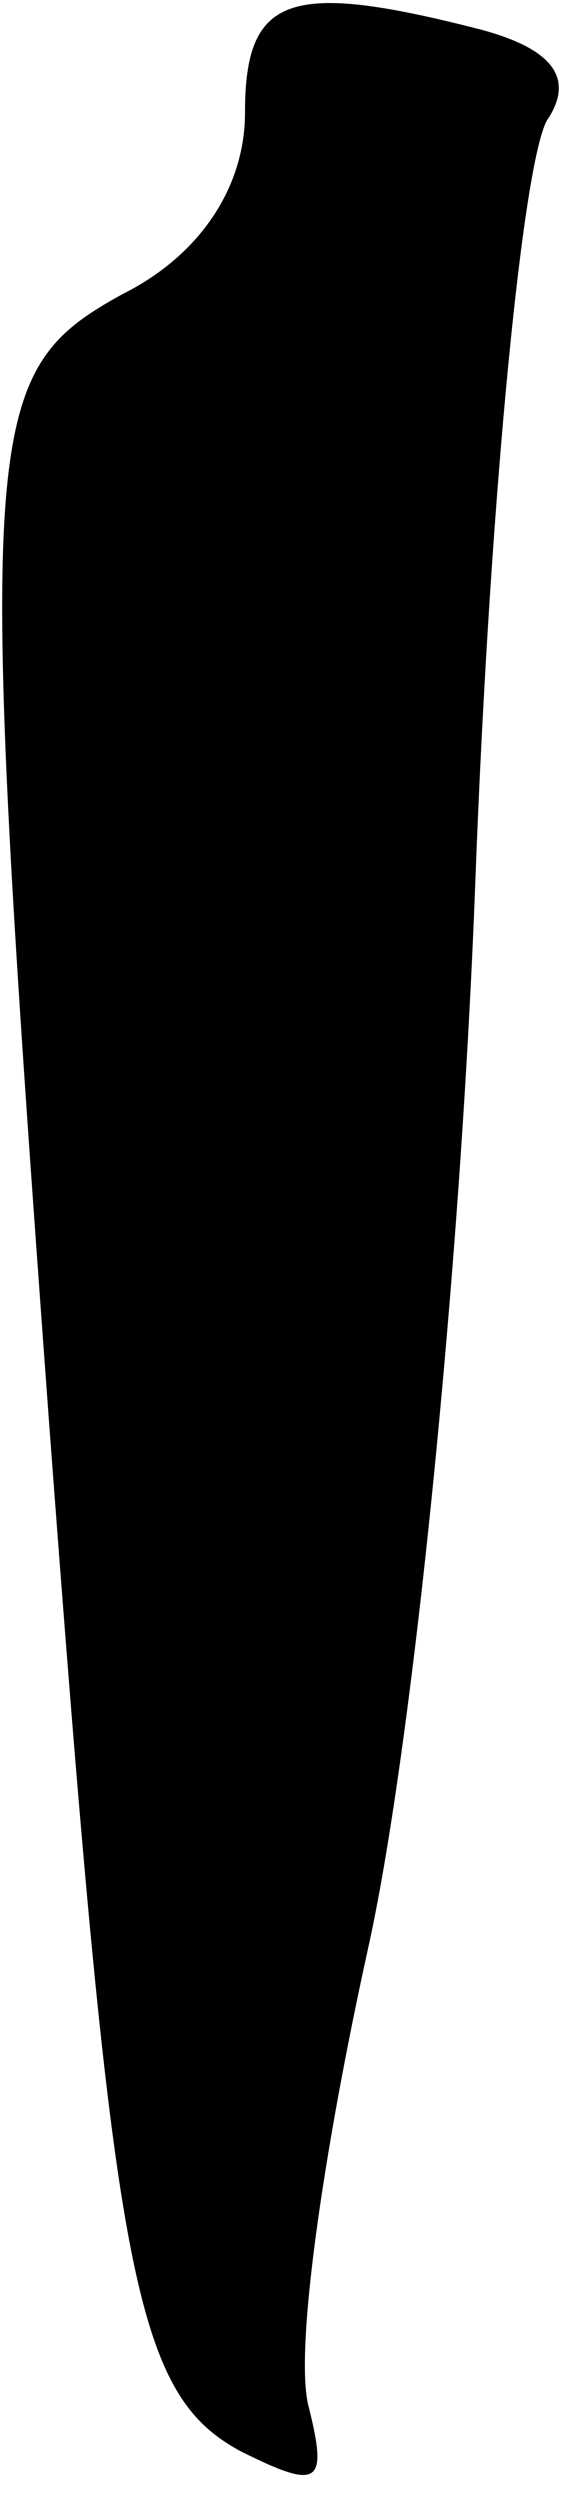 <?xml version="1.0" standalone="no"?>
<!DOCTYPE svg PUBLIC "-//W3C//DTD SVG 20010904//EN"
 "http://www.w3.org/TR/2001/REC-SVG-20010904/DTD/svg10.dtd">
<svg version="1.0" xmlns="http://www.w3.org/2000/svg"
 width="12pt" height="51pt" viewBox="0 0 12 51"
 preserveAspectRatio="xMidYMid meet">
<g transform="translate(0,51) scale(0.1,-0.1)"
fill="#000000" stroke="none">
<path fill="#000000" stroke="none" d="M50 487 c0 -15 -9 -29 -25 -37 -29 -16
-30 -26 -15 -230 13 -174 17 -198 39 -210 16 -8 18 -7 14 9 -3 11 3 52 12 93
9 40 19 138 22 218 3 80 10 150 15 156 5 8 1 14 -14 18 -39 10 -48 7 -48 -17z"/>
</g>
</svg>
